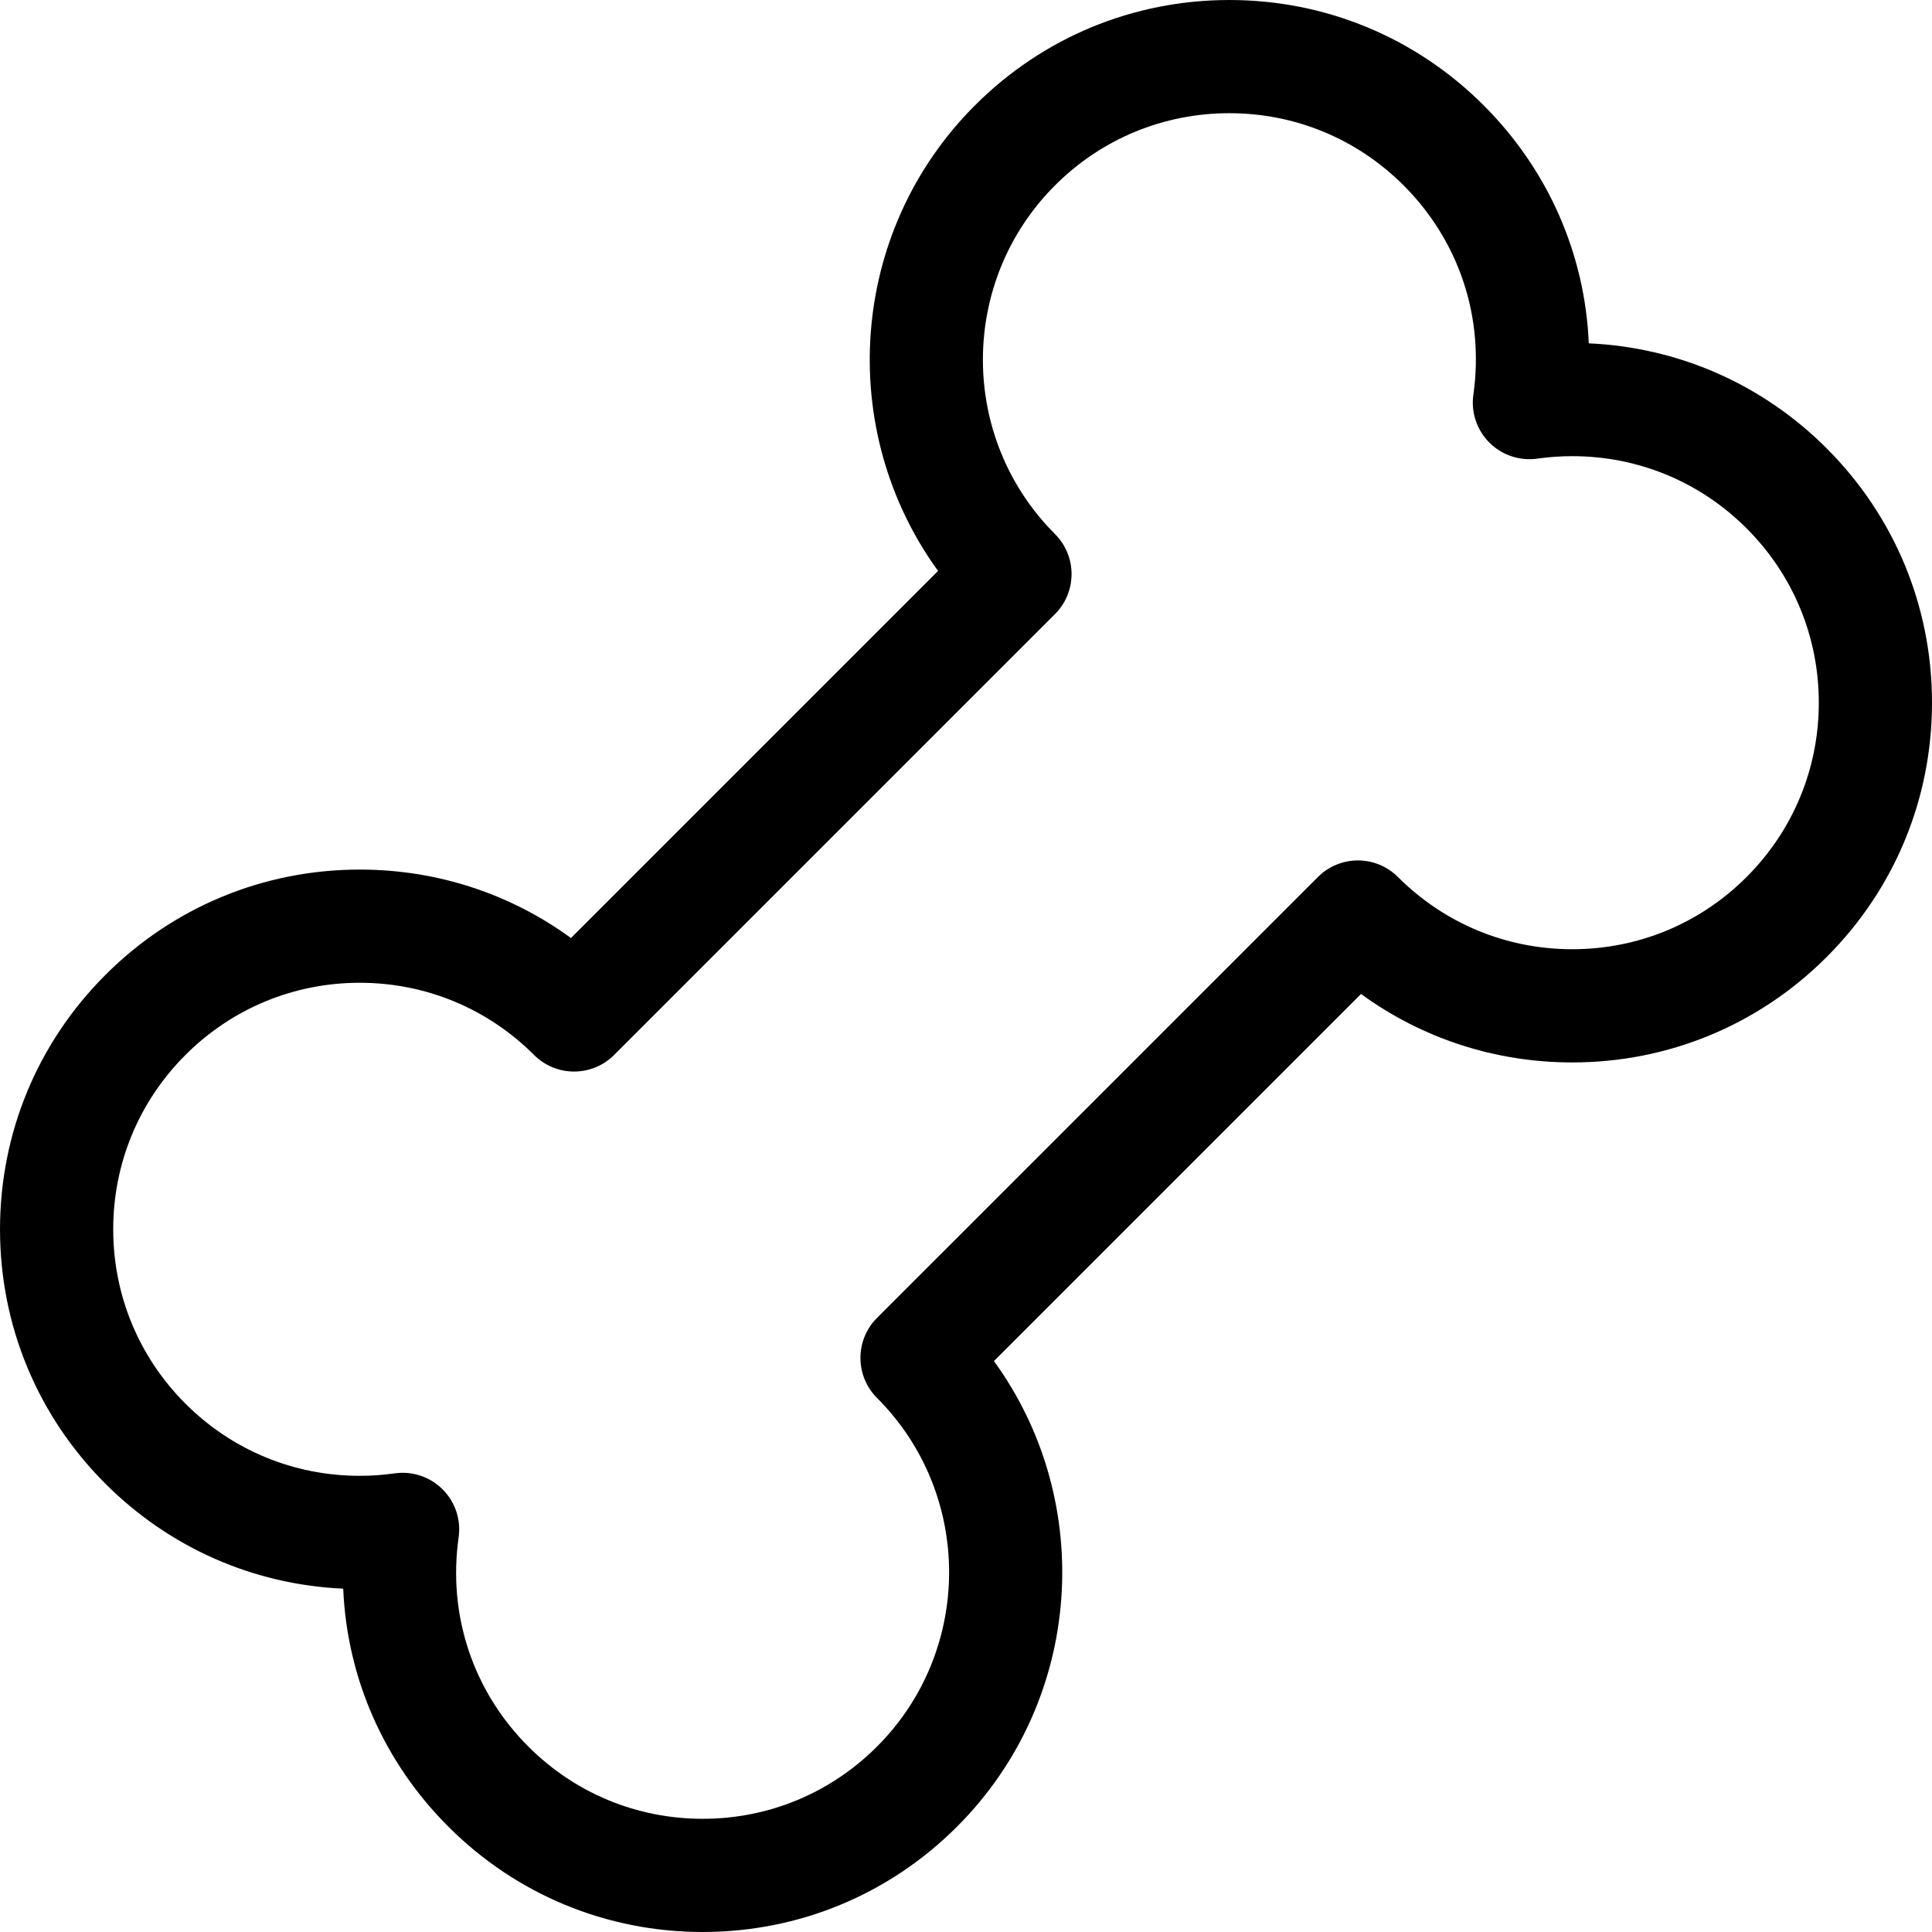 <svg viewBox="0 0 512 512" xmlns="http://www.w3.org/2000/svg"><path d="m484.078 118.809c-16.969-16.969-39.211-26.754-63.031-27.82-1.004-23.617-10.719-45.93-27.855-63.066-18.008-18.008-41.945-27.922-67.41-27.922s-49.406 9.914-67.41 27.922c-33.566 33.562-36.824 86.129-9.777 123.379l-97.281 97.285c-16.172-11.785-35.586-18.141-55.98-18.141 0 0 .004 0 0 0-25.461 0-49.402 9.918-67.406 27.922-18.008 18.008-27.926 41.949-27.926 67.414 0 25.461 9.914 49.402 27.922 67.406 16.969 16.969 39.211 26.754 63.031 27.824 1.004 23.613 10.719 45.93 27.855 63.062 18.004 18.008 41.945 27.922 67.41 27.922s49.402-9.914 67.41-27.922c33.562-33.562 36.82-86.129 9.773-123.379l97.285-97.285c16.172 11.785 35.586 18.145 55.98 18.145 25.465 0 49.402-9.918 67.406-27.926 18.008-18.004 27.926-41.945 27.926-67.41s-9.914-49.406-27.922-67.41zm-21.215 113.609c-12.34 12.34-28.746 19.137-46.195 19.137-17.453 0-33.859-6.797-46.199-19.137-2.812-2.812-6.629-4.395-10.605-4.395-3.977 0-7.793 1.582-10.605 4.395l-116.84 116.836c-5.859 5.859-5.859 15.355 0 21.215 25.473 25.473 25.473 66.922-.004 92.395-12.34 12.34-28.746 19.137-46.195 19.137-17.453 0-33.859-6.797-46.199-19.141-14.664-14.664-21.398-34.875-18.477-55.445.664-4.668-.906-9.379-4.242-12.715-2.836-2.832-6.656-4.395-10.605-4.395-.703 0-1.406.051-2.113.148-3.051.434-6.168.656-9.254.656-17.453 0-33.855-6.797-46.191-19.133-12.34-12.34-19.137-28.746-19.137-46.195 0-17.453 6.797-33.859 19.137-46.199 12.34-12.34 28.746-19.137 46.195-19.137 17.453 0 33.859 6.797 46.199 19.137 2.812 2.812 6.625 4.391 10.605 4.391 3.977 0 7.793-1.578 10.605-4.391l116.84-116.84c5.855-5.855 5.855-15.352 0-21.211-25.473-25.473-25.473-66.922 0-92.395 12.34-12.34 28.746-19.137 46.195-19.137 17.453 0 33.859 6.797 46.199 19.137 14.668 14.664 21.402 34.875 18.48 55.449-.664 4.668.91 9.379 4.246 12.715 3.336 3.336 8.047 4.906 12.715 4.242 3.055-.434 6.168-.652 9.254-.652 17.449 0 33.855 6.793 46.191 19.133 12.34 12.34 19.137 28.746 19.137 46.195 0 17.453-6.797 33.859-19.137 46.199zm0 0"/></svg>